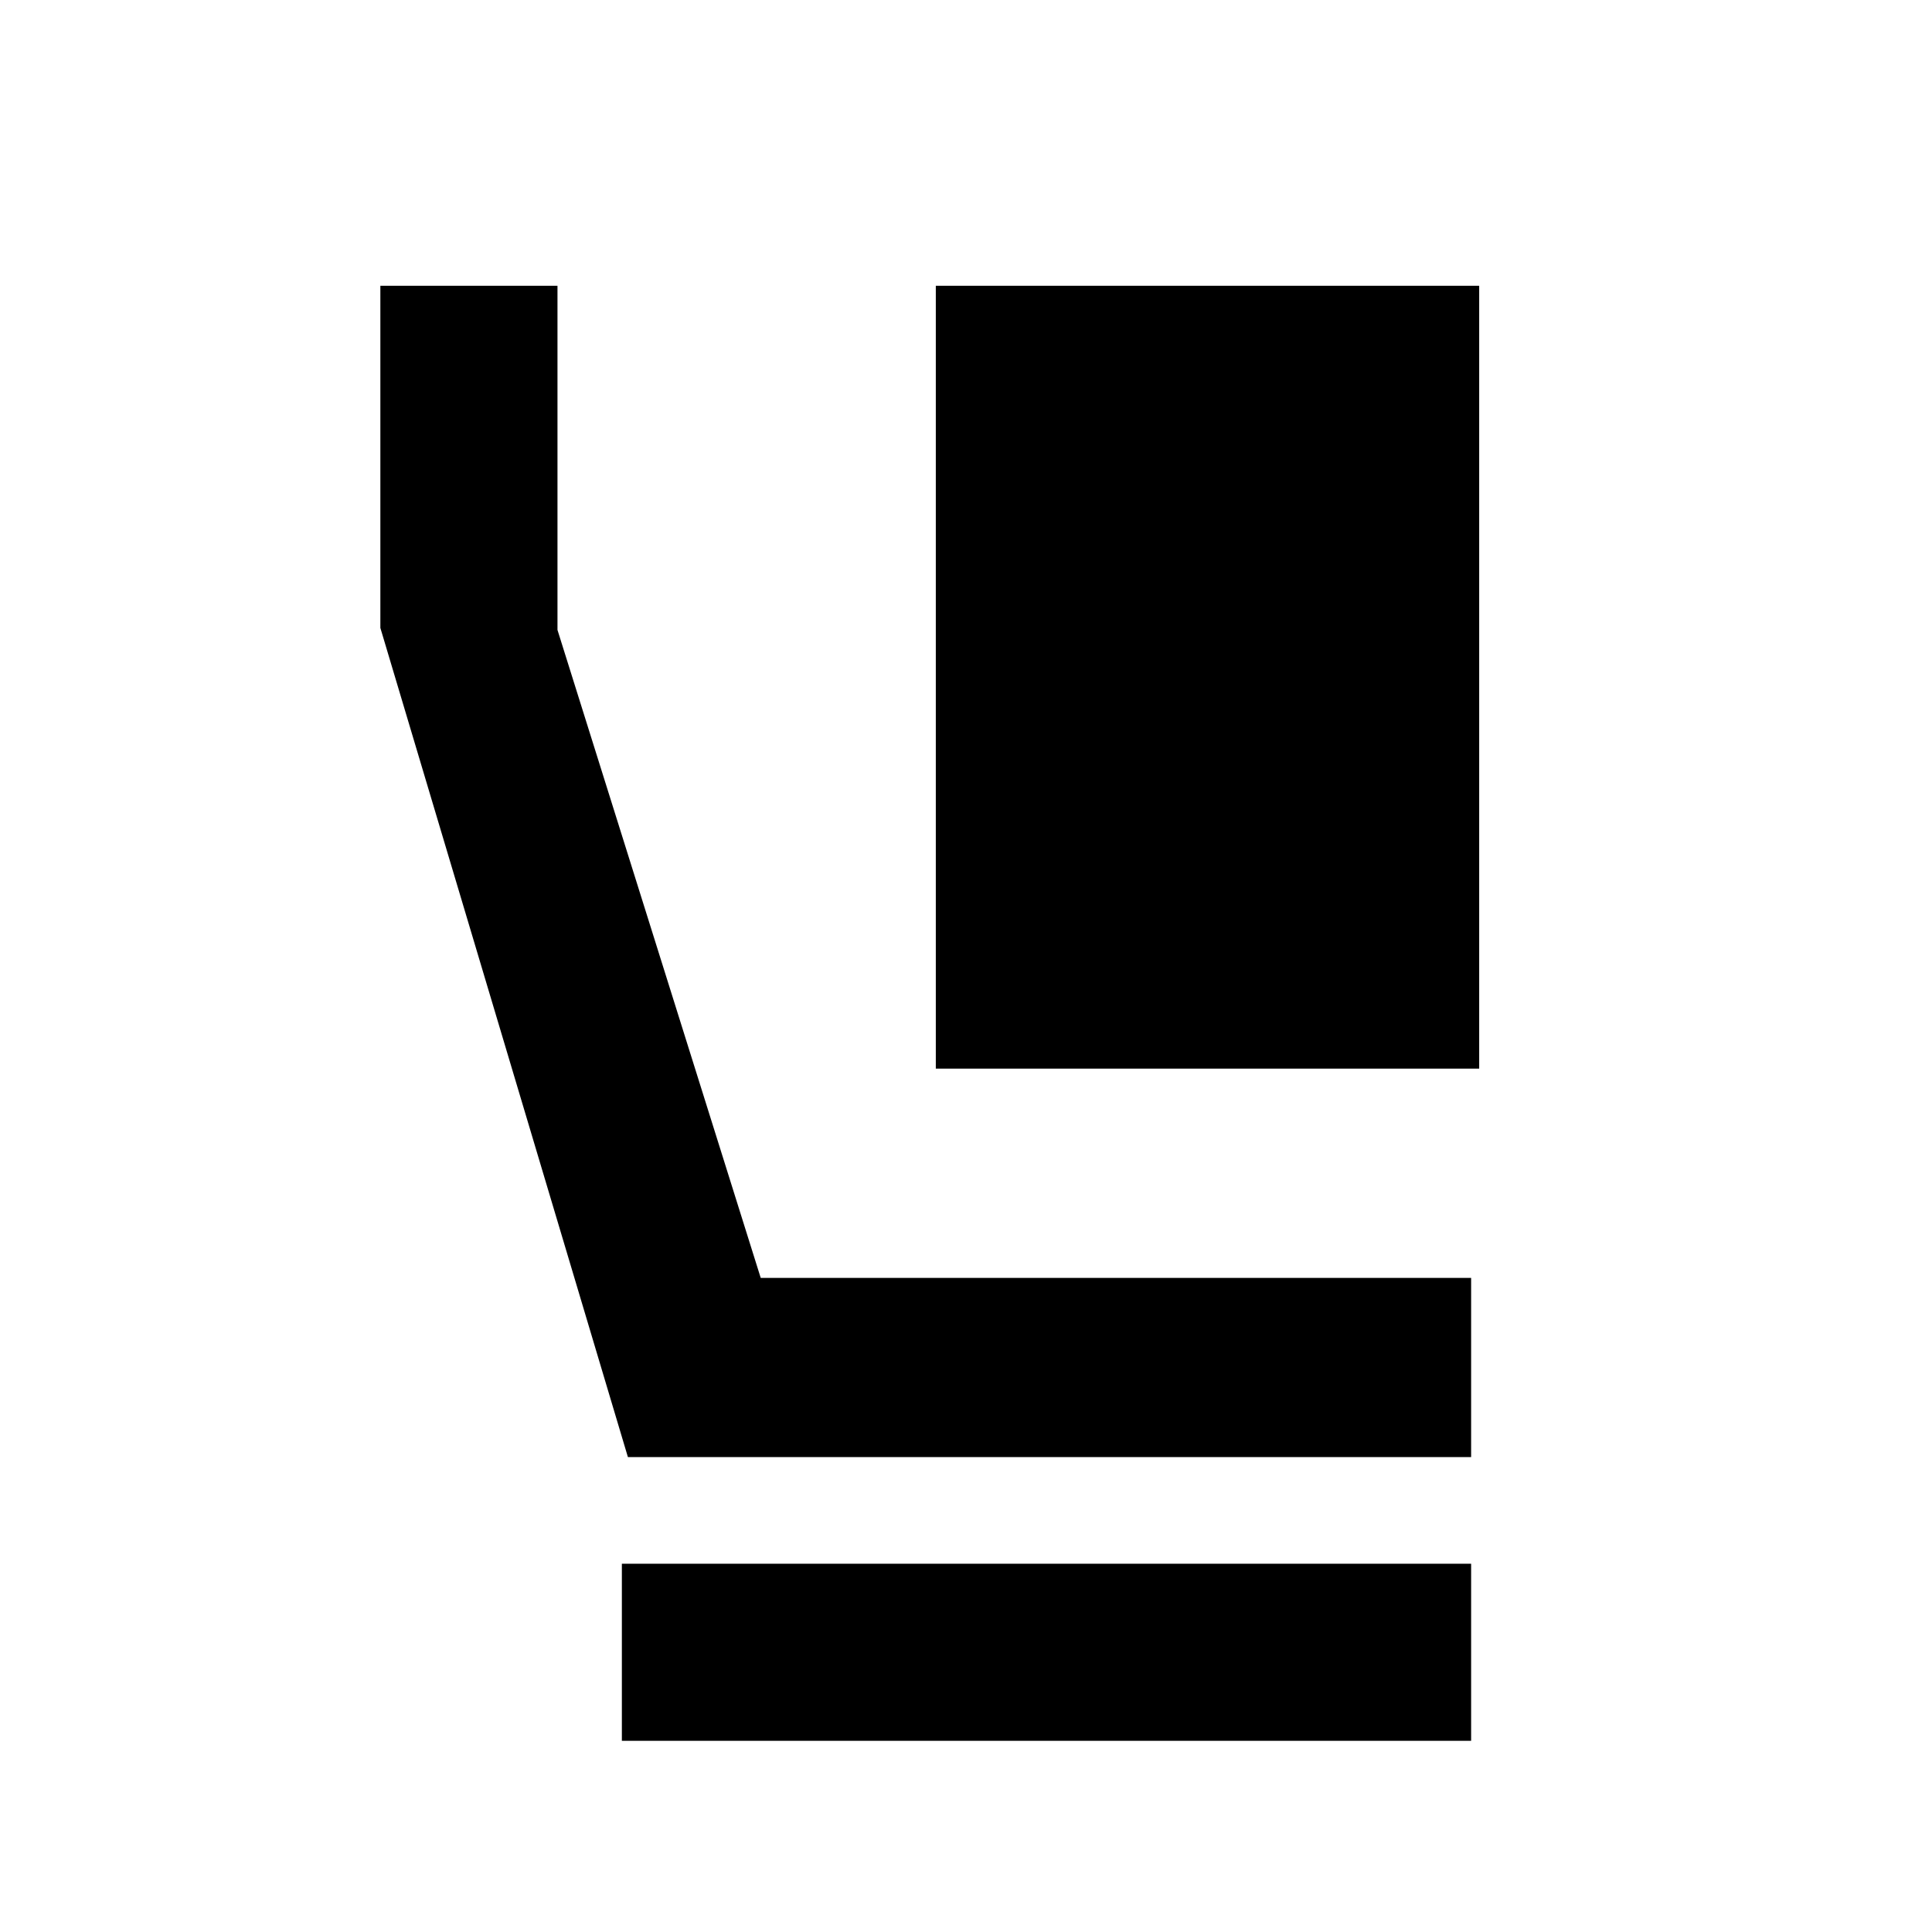 <svg xmlns="http://www.w3.org/2000/svg" height="40" width="40"><path d="M19.375 22.125V5.917H30.625V22.125ZM13 30.167 7.875 13V5.917H11.542V13.042L15.75 26.458H30.458V30.167ZM12.875 36.042V32.375H30.458V36.042Z"/></svg>